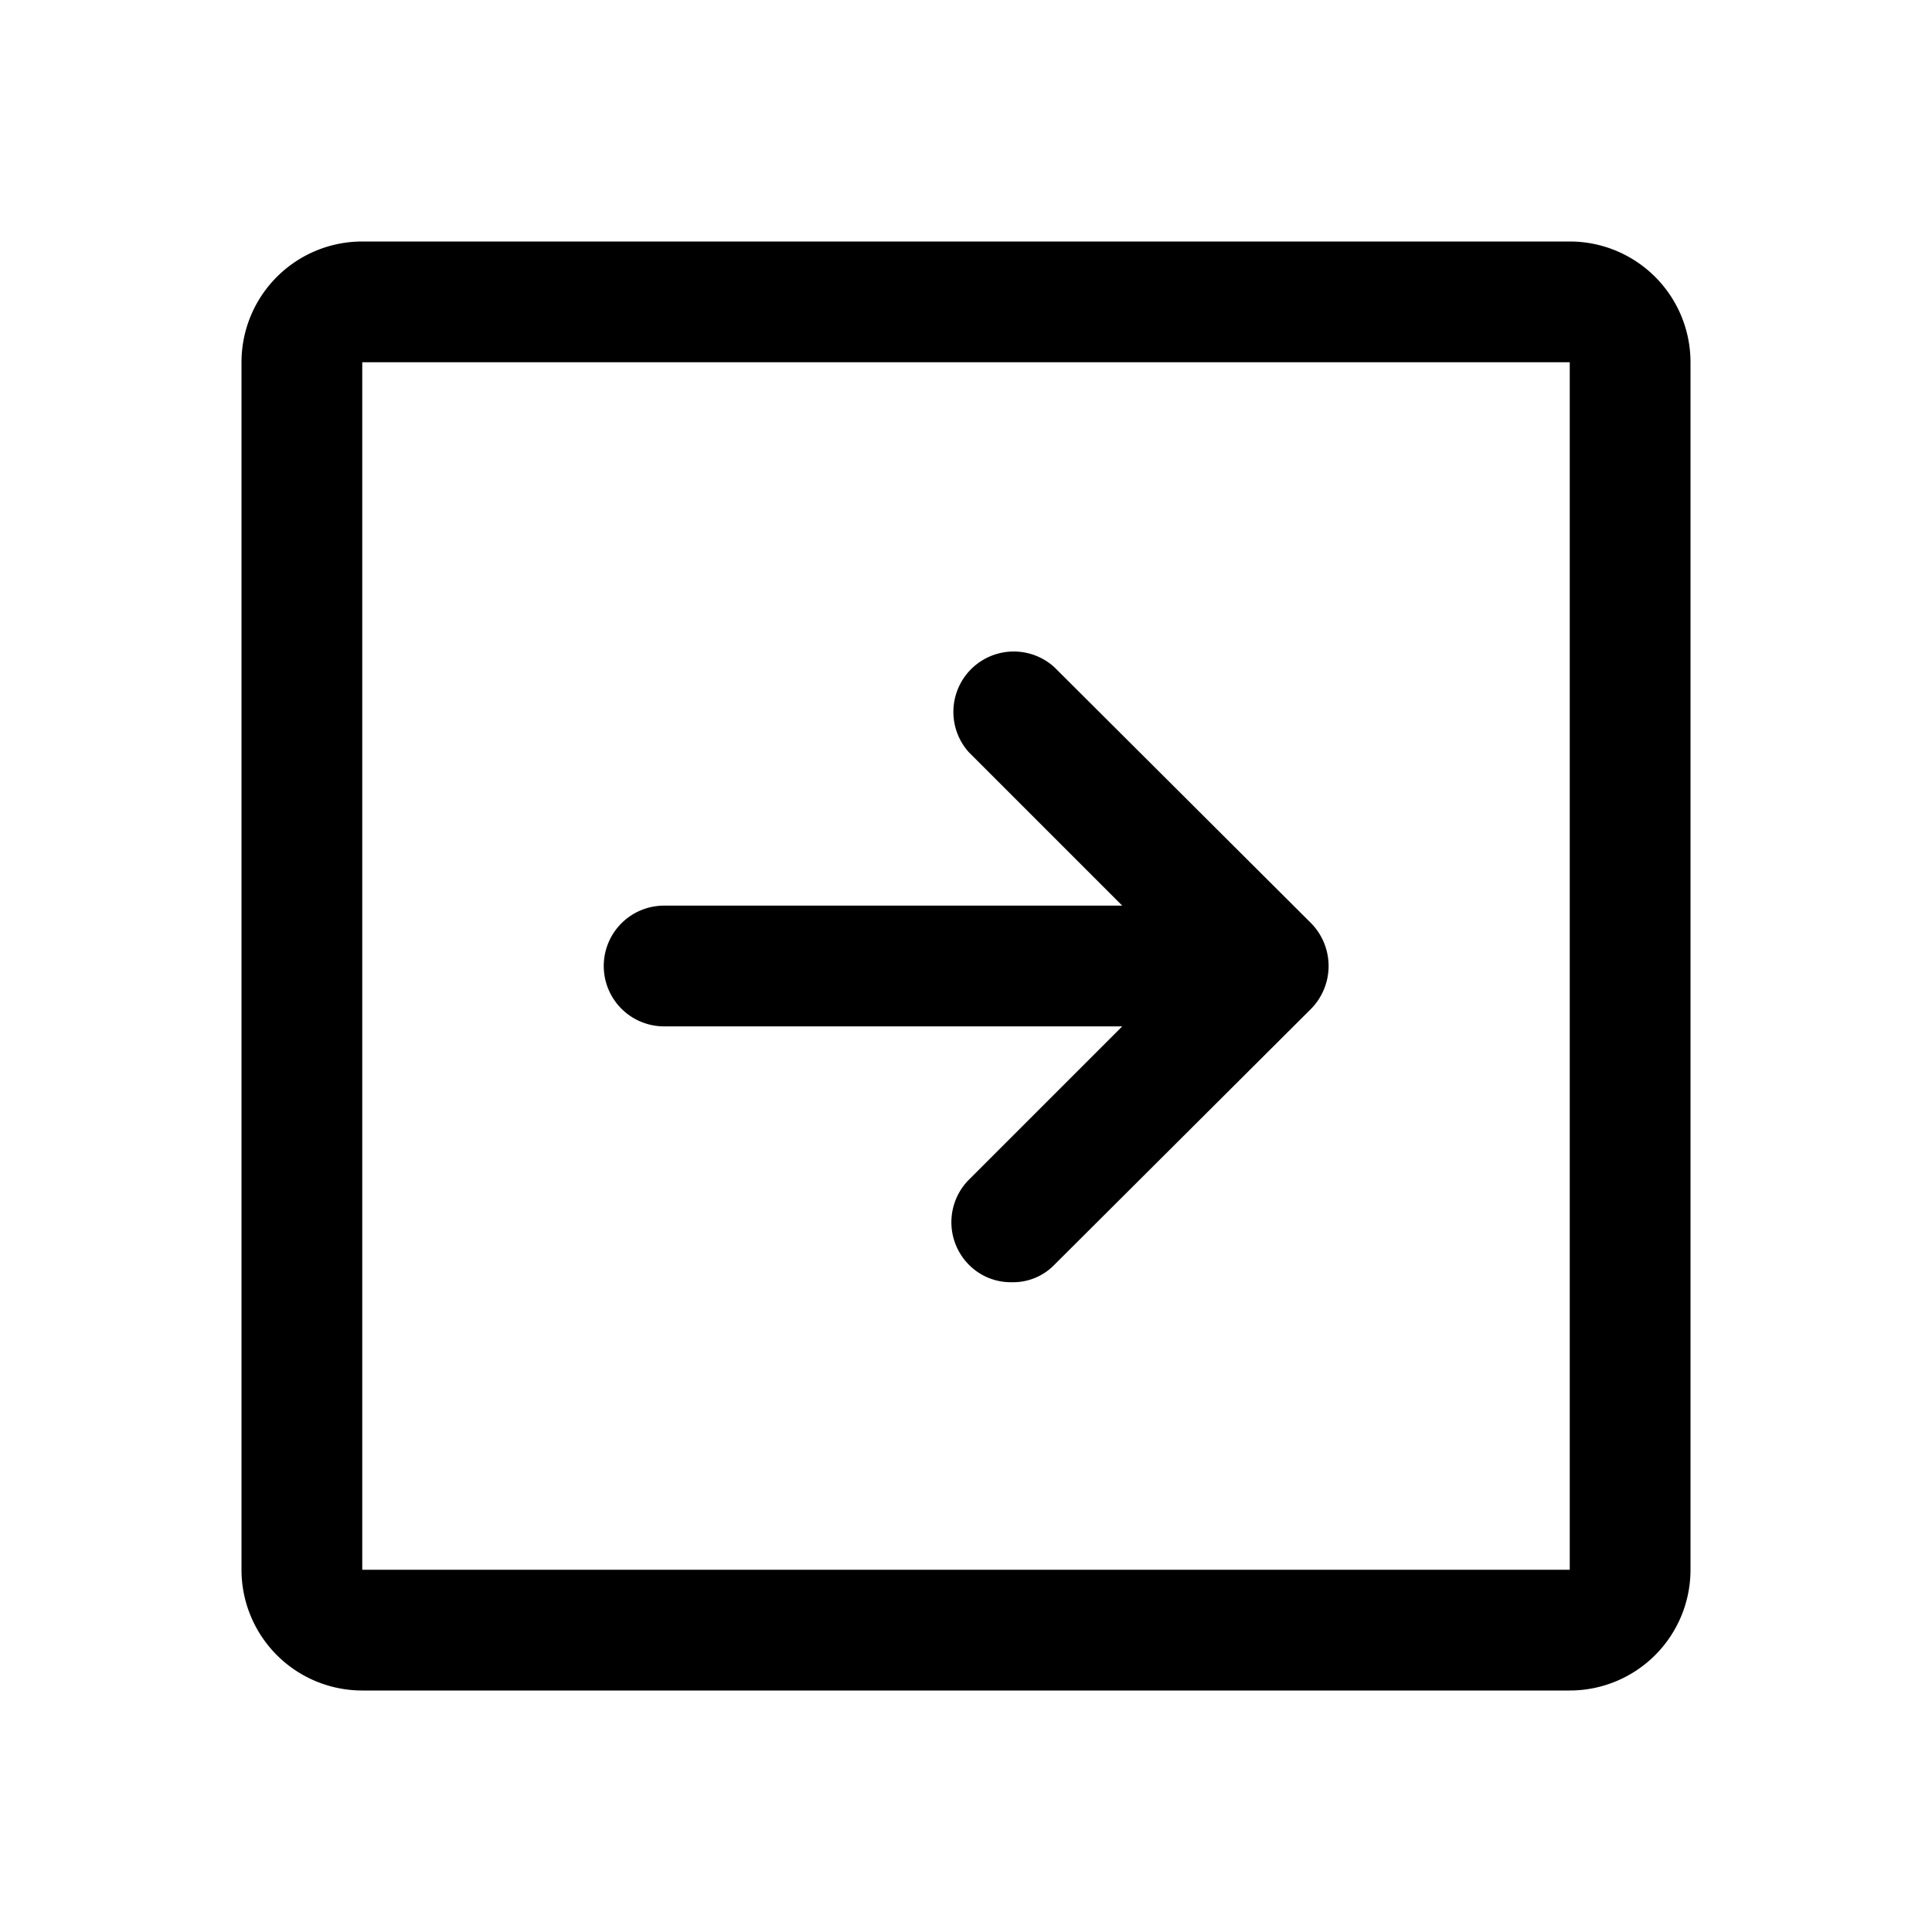 <svg xmlns="http://www.w3.org/2000/svg" xmlns:xlink="http://www.w3.org/1999/xlink" aria-hidden="true" role="img" class="iconify iconify--ph" width="1em" height="1em" preserveAspectRatio="xMidYMid meet" viewBox="0 0 256 256"><path fill="currentColor" d="M208 32H48a16 16 0 0 0-16 16v160a16 16 0 0 0 16 16h160a16 16 0 0 0 16-16V48a16 16 0 0 0-16-16Zm0 176H48V48h160ZM80 128a8 8 0 0 1 8-8h60.7l-20.3-20.3a8 8 0 0 1 11.3-11.3l34 33.9a8.1 8.1 0 0 1 0 11.4l-34 33.9a7.6 7.6 0 0 1-5.6 2.3a7.8 7.8 0 0 1-5.7-2.3a8 8 0 0 1 0-11.3l20.3-20.3H88a8 8 0 0 1-8-8Z"></path></svg>